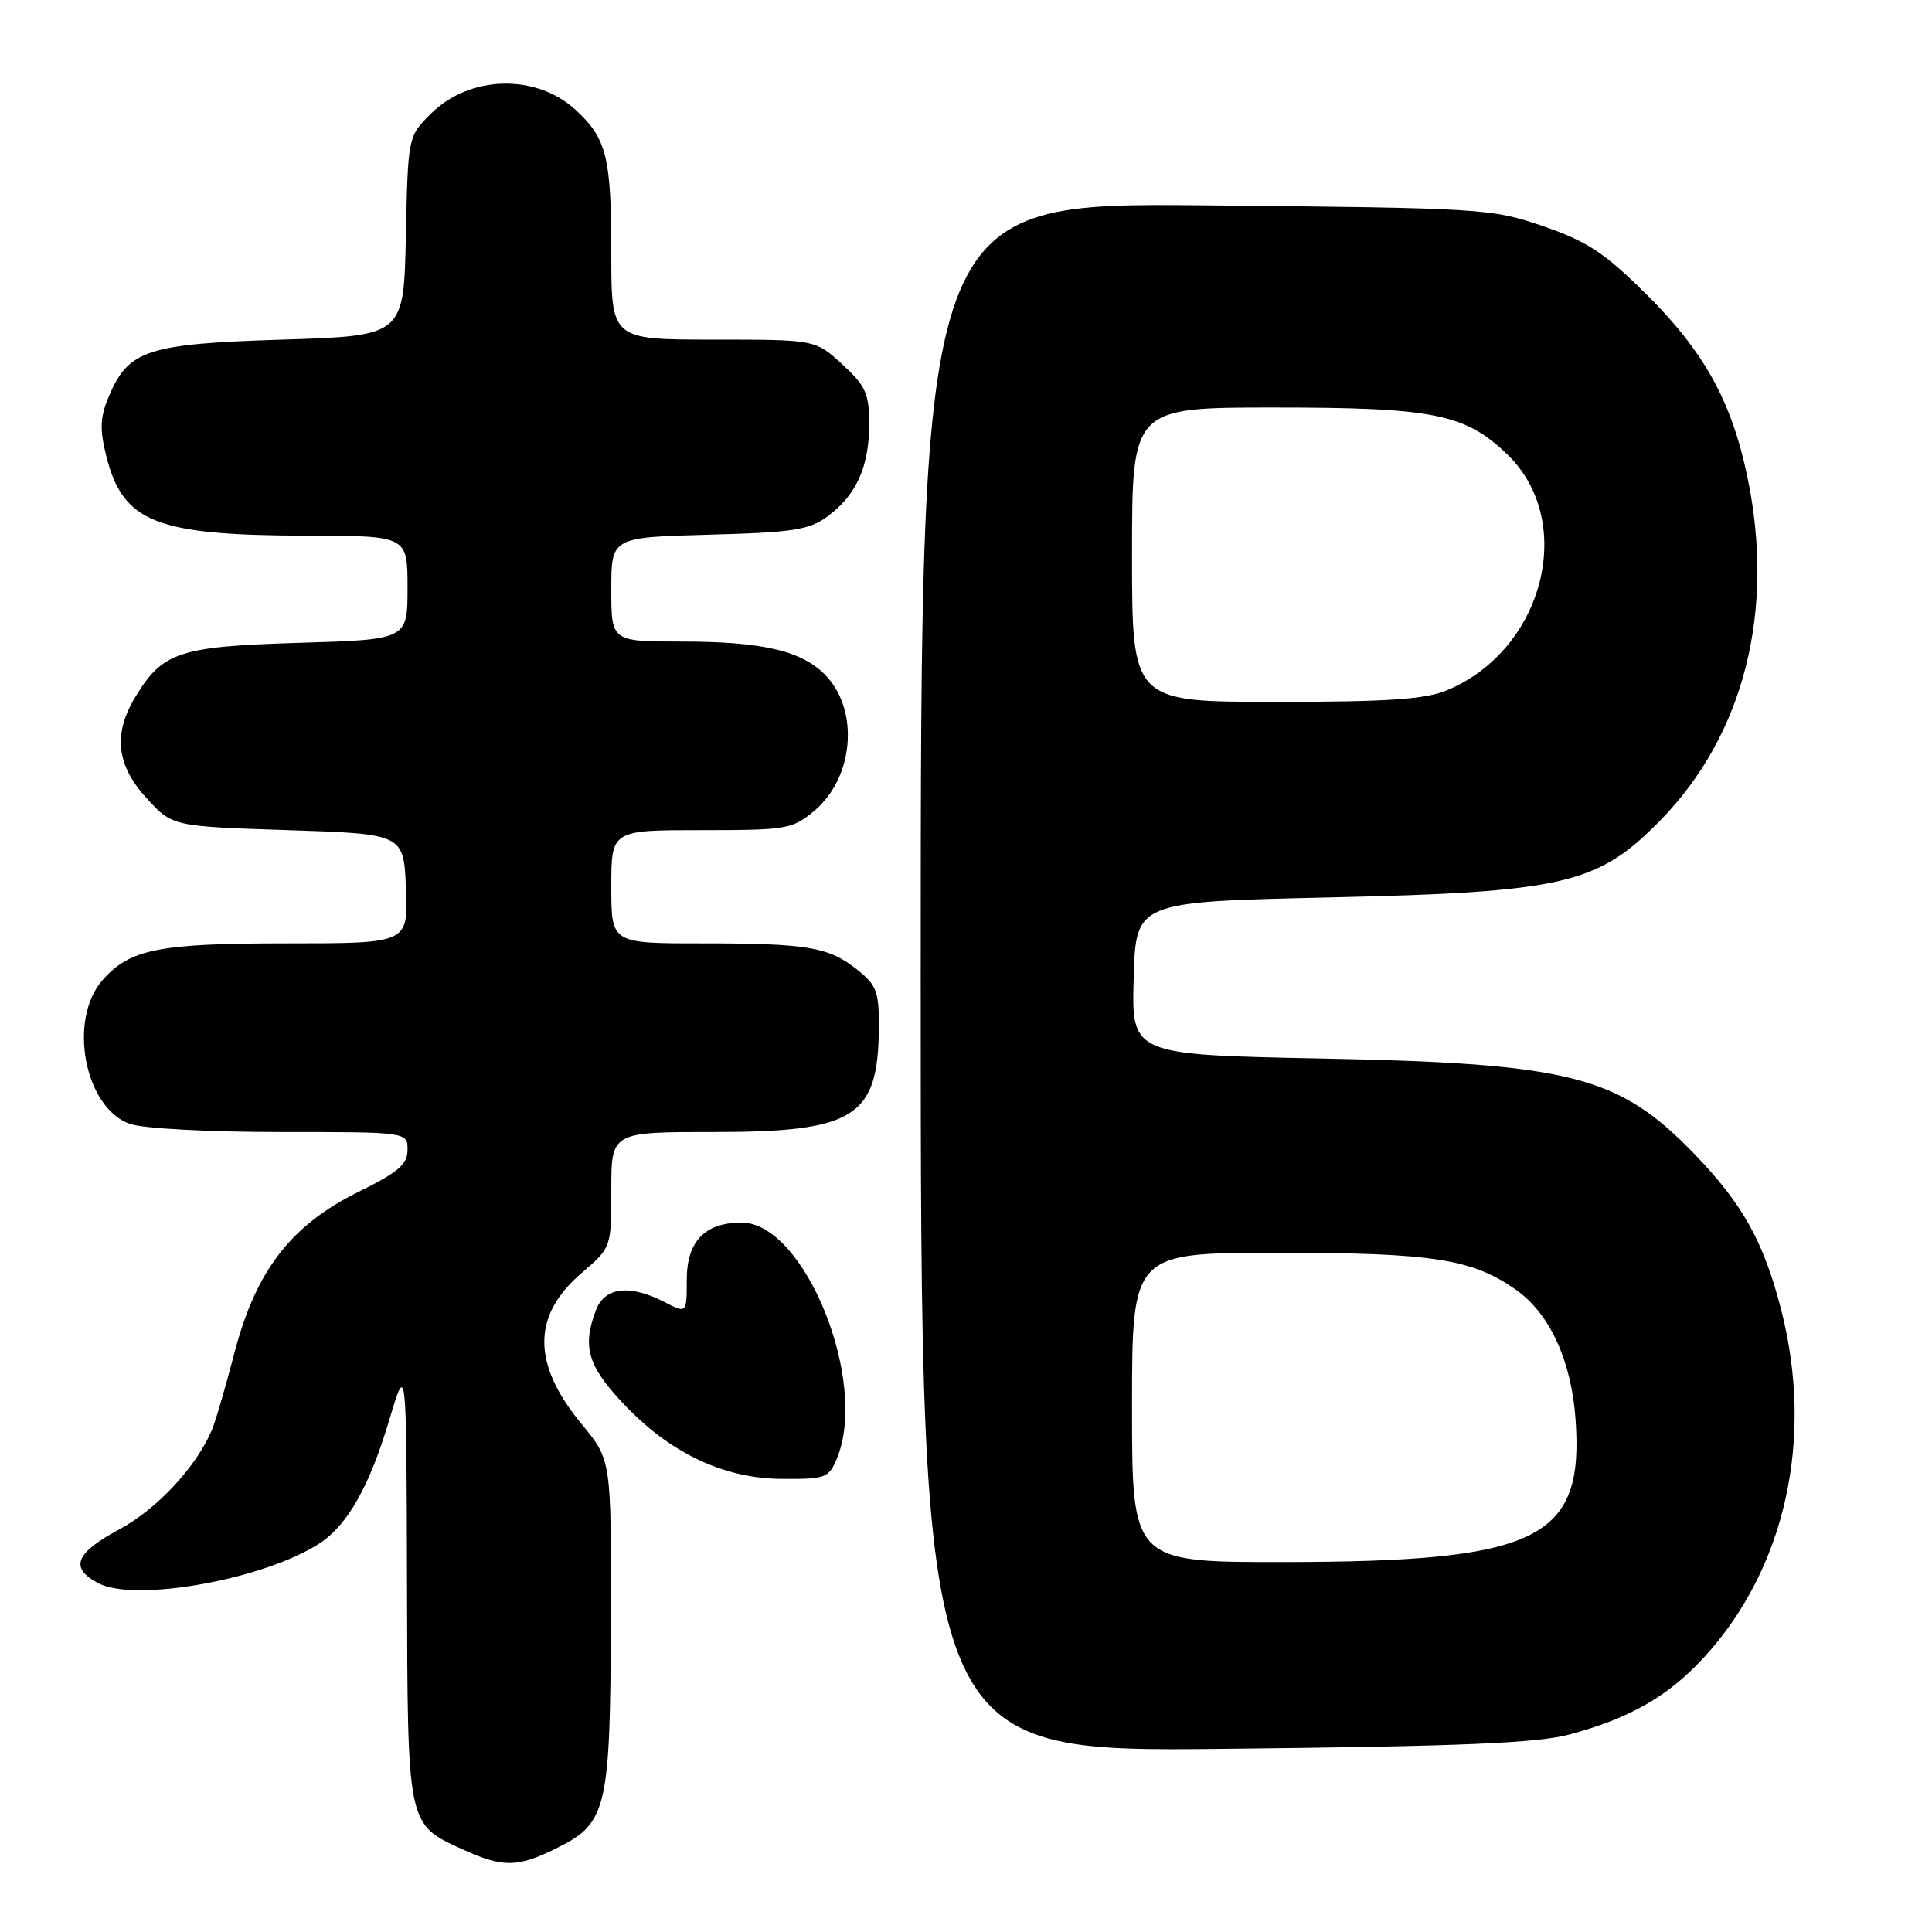 <?xml version="1.0" encoding="UTF-8" standalone="no"?>
<!DOCTYPE svg PUBLIC "-//W3C//DTD SVG 1.1//EN" "http://www.w3.org/Graphics/SVG/1.1/DTD/svg11.dtd" >
<svg xmlns="http://www.w3.org/2000/svg" xmlns:xlink="http://www.w3.org/1999/xlink" version="1.1" viewBox="0 0 256 256">
 <g >
 <path fill="currentColor"
d=" M 74.04 244.75 C 80.41 241.54 80.88 239.48 80.94 214.48 C 81.00 193.46 81.00 193.46 77.08 188.71 C 70.47 180.72 70.47 174.32 77.08 168.67 C 81.00 165.31 81.00 165.31 81.00 157.65 C 81.00 150.00 81.00 150.00 94.55 150.00 C 113.21 150.00 116.34 148.05 116.45 136.35 C 116.49 131.41 116.19 130.56 113.60 128.50 C 109.80 125.47 107.04 125.00 92.88 125.00 C 81.00 125.00 81.00 125.00 81.00 117.50 C 81.00 110.00 81.00 110.00 92.92 110.00 C 104.28 110.00 104.99 109.88 107.92 107.42 C 113.09 103.07 113.87 94.31 109.52 89.61 C 106.41 86.26 101.18 85.01 90.25 85.01 C 81.00 85.00 81.00 85.00 81.00 78.10 C 81.00 71.20 81.00 71.20 93.93 70.85 C 105.14 70.55 107.23 70.22 109.68 68.41 C 113.47 65.60 115.17 61.83 115.17 56.21 C 115.17 52.13 114.71 51.13 111.60 48.27 C 108.03 45.00 108.03 45.00 94.51 45.00 C 81.00 45.00 81.00 45.00 81.00 33.57 C 81.00 20.84 80.39 18.37 76.32 14.60 C 71.06 9.72 62.21 9.94 57.07 15.09 C 54.06 18.09 54.06 18.11 53.78 31.30 C 53.50 44.50 53.50 44.50 37.45 45.00 C 19.46 45.56 17.00 46.37 14.40 52.58 C 13.26 55.30 13.20 56.90 14.08 60.42 C 16.30 69.24 20.61 70.94 40.75 70.98 C 54.00 71.00 54.00 71.00 54.00 77.87 C 54.00 84.75 54.00 84.75 39.62 85.18 C 23.75 85.66 21.57 86.38 17.96 92.30 C 14.96 97.22 15.41 101.39 19.42 105.76 C 22.84 109.50 22.84 109.50 38.17 110.00 C 53.50 110.50 53.50 110.50 53.79 117.75 C 54.09 125.00 54.09 125.00 38.01 125.00 C 21.04 125.00 17.26 125.75 13.63 129.82 C 8.96 135.06 11.18 146.82 17.23 148.93 C 18.94 149.53 27.76 150.00 37.15 150.00 C 54.00 150.00 54.00 150.00 54.00 152.36 C 54.00 154.27 52.77 155.33 47.56 157.90 C 38.57 162.32 33.91 168.35 31.07 179.24 C 29.89 183.78 28.54 188.40 28.07 189.50 C 25.98 194.40 20.76 200.00 15.81 202.65 C 9.97 205.78 9.19 207.75 13.00 209.77 C 17.88 212.37 35.07 209.27 42.38 204.48 C 46.06 202.07 48.97 196.91 51.59 188.13 C 53.86 180.50 53.86 180.50 53.93 209.53 C 54.01 242.15 53.91 241.69 61.38 245.09 C 66.74 247.52 68.65 247.47 74.04 244.75 Z  M 208.00 229.82 C 215.96 227.68 221.03 224.78 225.73 219.67 C 236.55 207.94 240.40 190.71 236.03 173.61 C 233.70 164.51 230.90 159.49 224.38 152.77 C 214.45 142.54 208.07 140.91 175.22 140.26 C 149.93 139.76 149.93 139.76 150.22 129.63 C 150.50 119.50 150.50 119.50 176.00 118.92 C 207.24 118.22 211.70 117.18 219.97 108.74 C 231.12 97.35 235.27 80.92 231.51 63.05 C 229.42 53.13 225.77 46.55 218.11 38.95 C 212.61 33.50 210.32 31.99 204.50 29.98 C 197.67 27.63 196.56 27.56 159.75 27.21 C 122.00 26.85 122.00 26.85 122.00 129.50 C 122.00 232.16 122.00 232.16 162.25 231.73 C 193.61 231.40 203.71 230.98 208.00 229.82 Z  M 110.90 193.24 C 115.12 183.05 106.61 162.00 98.27 162.00 C 93.39 162.00 91.00 164.49 91.00 169.58 C 91.00 174.05 91.00 174.05 88.05 172.53 C 83.48 170.16 80.12 170.55 78.98 173.57 C 77.14 178.40 77.85 180.93 82.47 185.86 C 88.67 192.49 95.84 195.92 103.63 195.96 C 109.39 196.00 109.83 195.84 110.90 193.24 Z  M 150.00 186.50 C 150.00 166.00 150.00 166.00 169.34 166.00 C 189.92 166.00 195.13 166.82 200.95 170.96 C 205.38 174.12 208.22 180.33 208.77 188.09 C 209.91 203.97 203.87 206.93 170.25 206.98 C 150.00 207.00 150.00 207.00 150.00 186.50 Z  M 150.00 73.50 C 150.00 54.00 150.00 54.00 168.87 54.00 C 190.03 54.00 194.18 54.84 199.77 60.26 C 208.91 69.12 204.56 86.11 191.77 91.45 C 188.87 92.67 183.95 93.00 169.03 93.00 C 150.00 93.00 150.00 93.00 150.00 73.50 Z "/>
</g>
</svg>